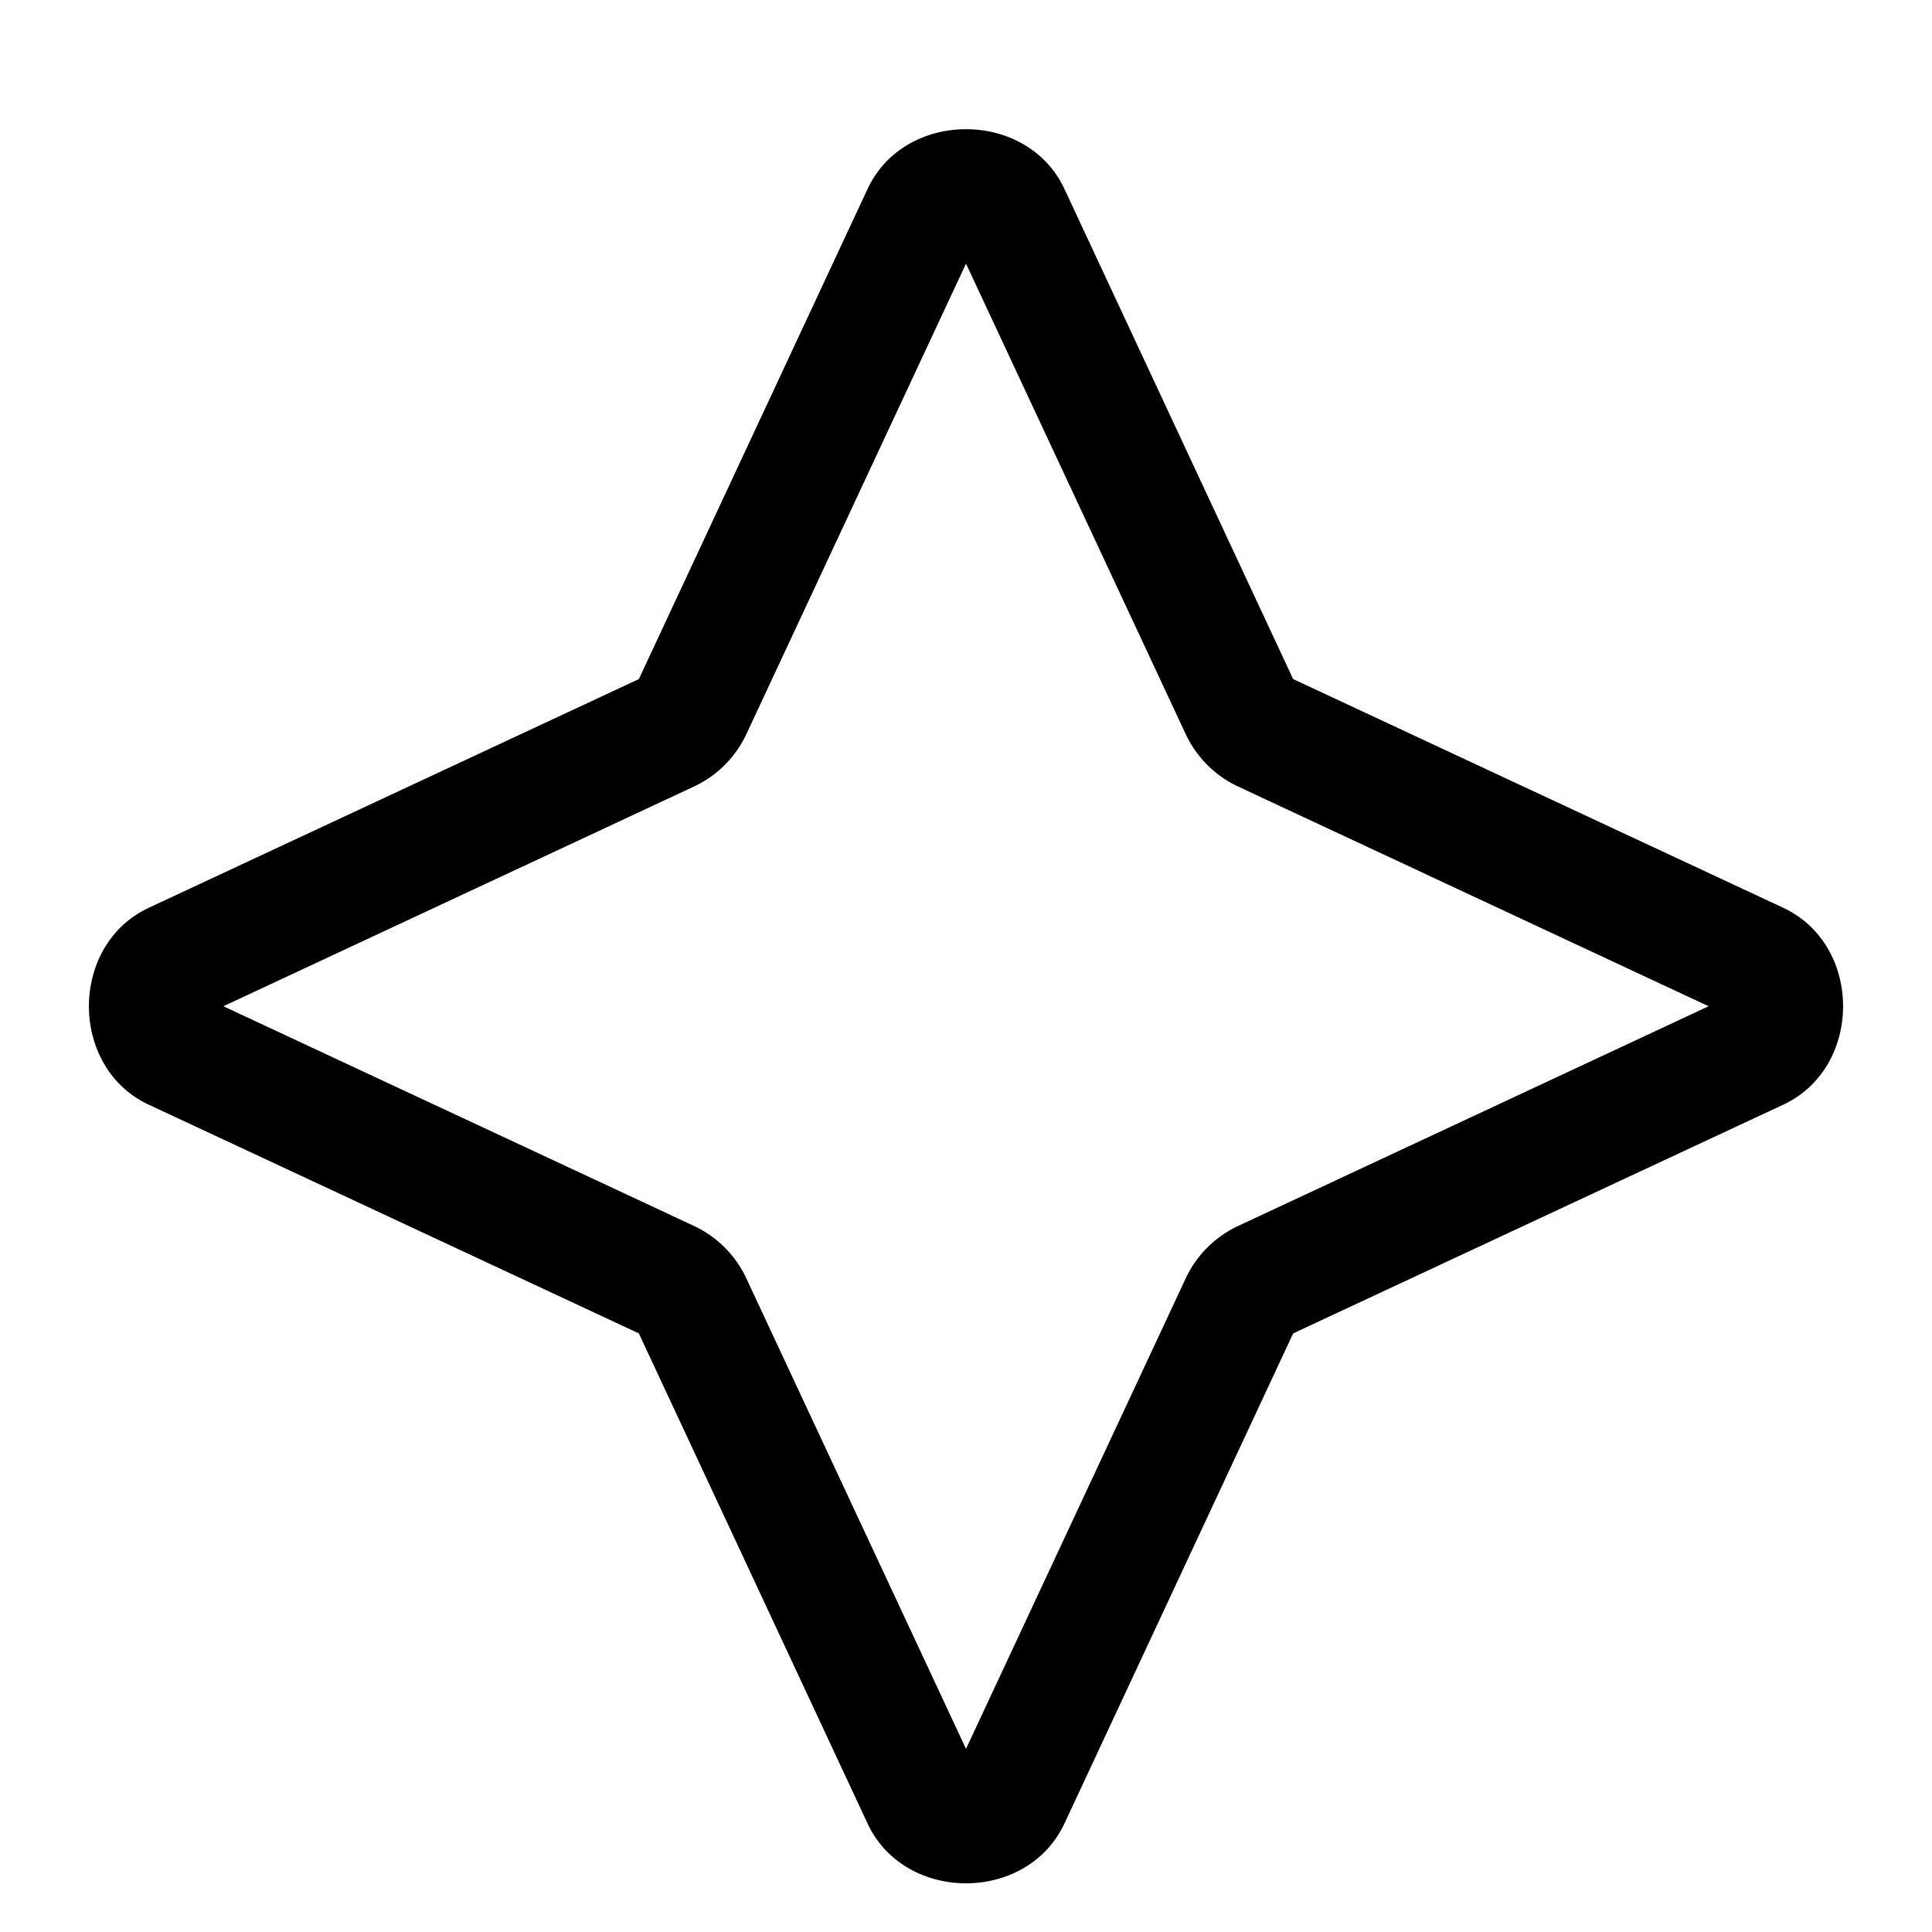 <svg xmlns="http://www.w3.org/2000/svg" width="24" height="24" viewBox="0 0 24 24"><path d="M12 1.605c-.496 0-.992.247-1.223.743L7.936 8.436l-6.088 2.841c-.991.463-.991 1.983 0 2.446l6.088 2.841 2.841 6.088c.463.991 1.983.991 2.446 0l2.841-6.088 6.088-2.841c.991-.463.991-1.983 0-2.446l-6.088-2.841-2.841-6.088c-.231-.496-.727-.743-1.223-.743zm0 1.67 2.729 5.844c.134.287.365.518.652.652l5.844 2.729-5.844 2.729a1.35 1.35 0 0 0-.652.652L12 21.725 9.271 15.88a1.35 1.35 0 0 0-.652-.652L2.775 12.5 8.62 9.771a1.35 1.35 0 0 0 .652-.652z"/></svg>